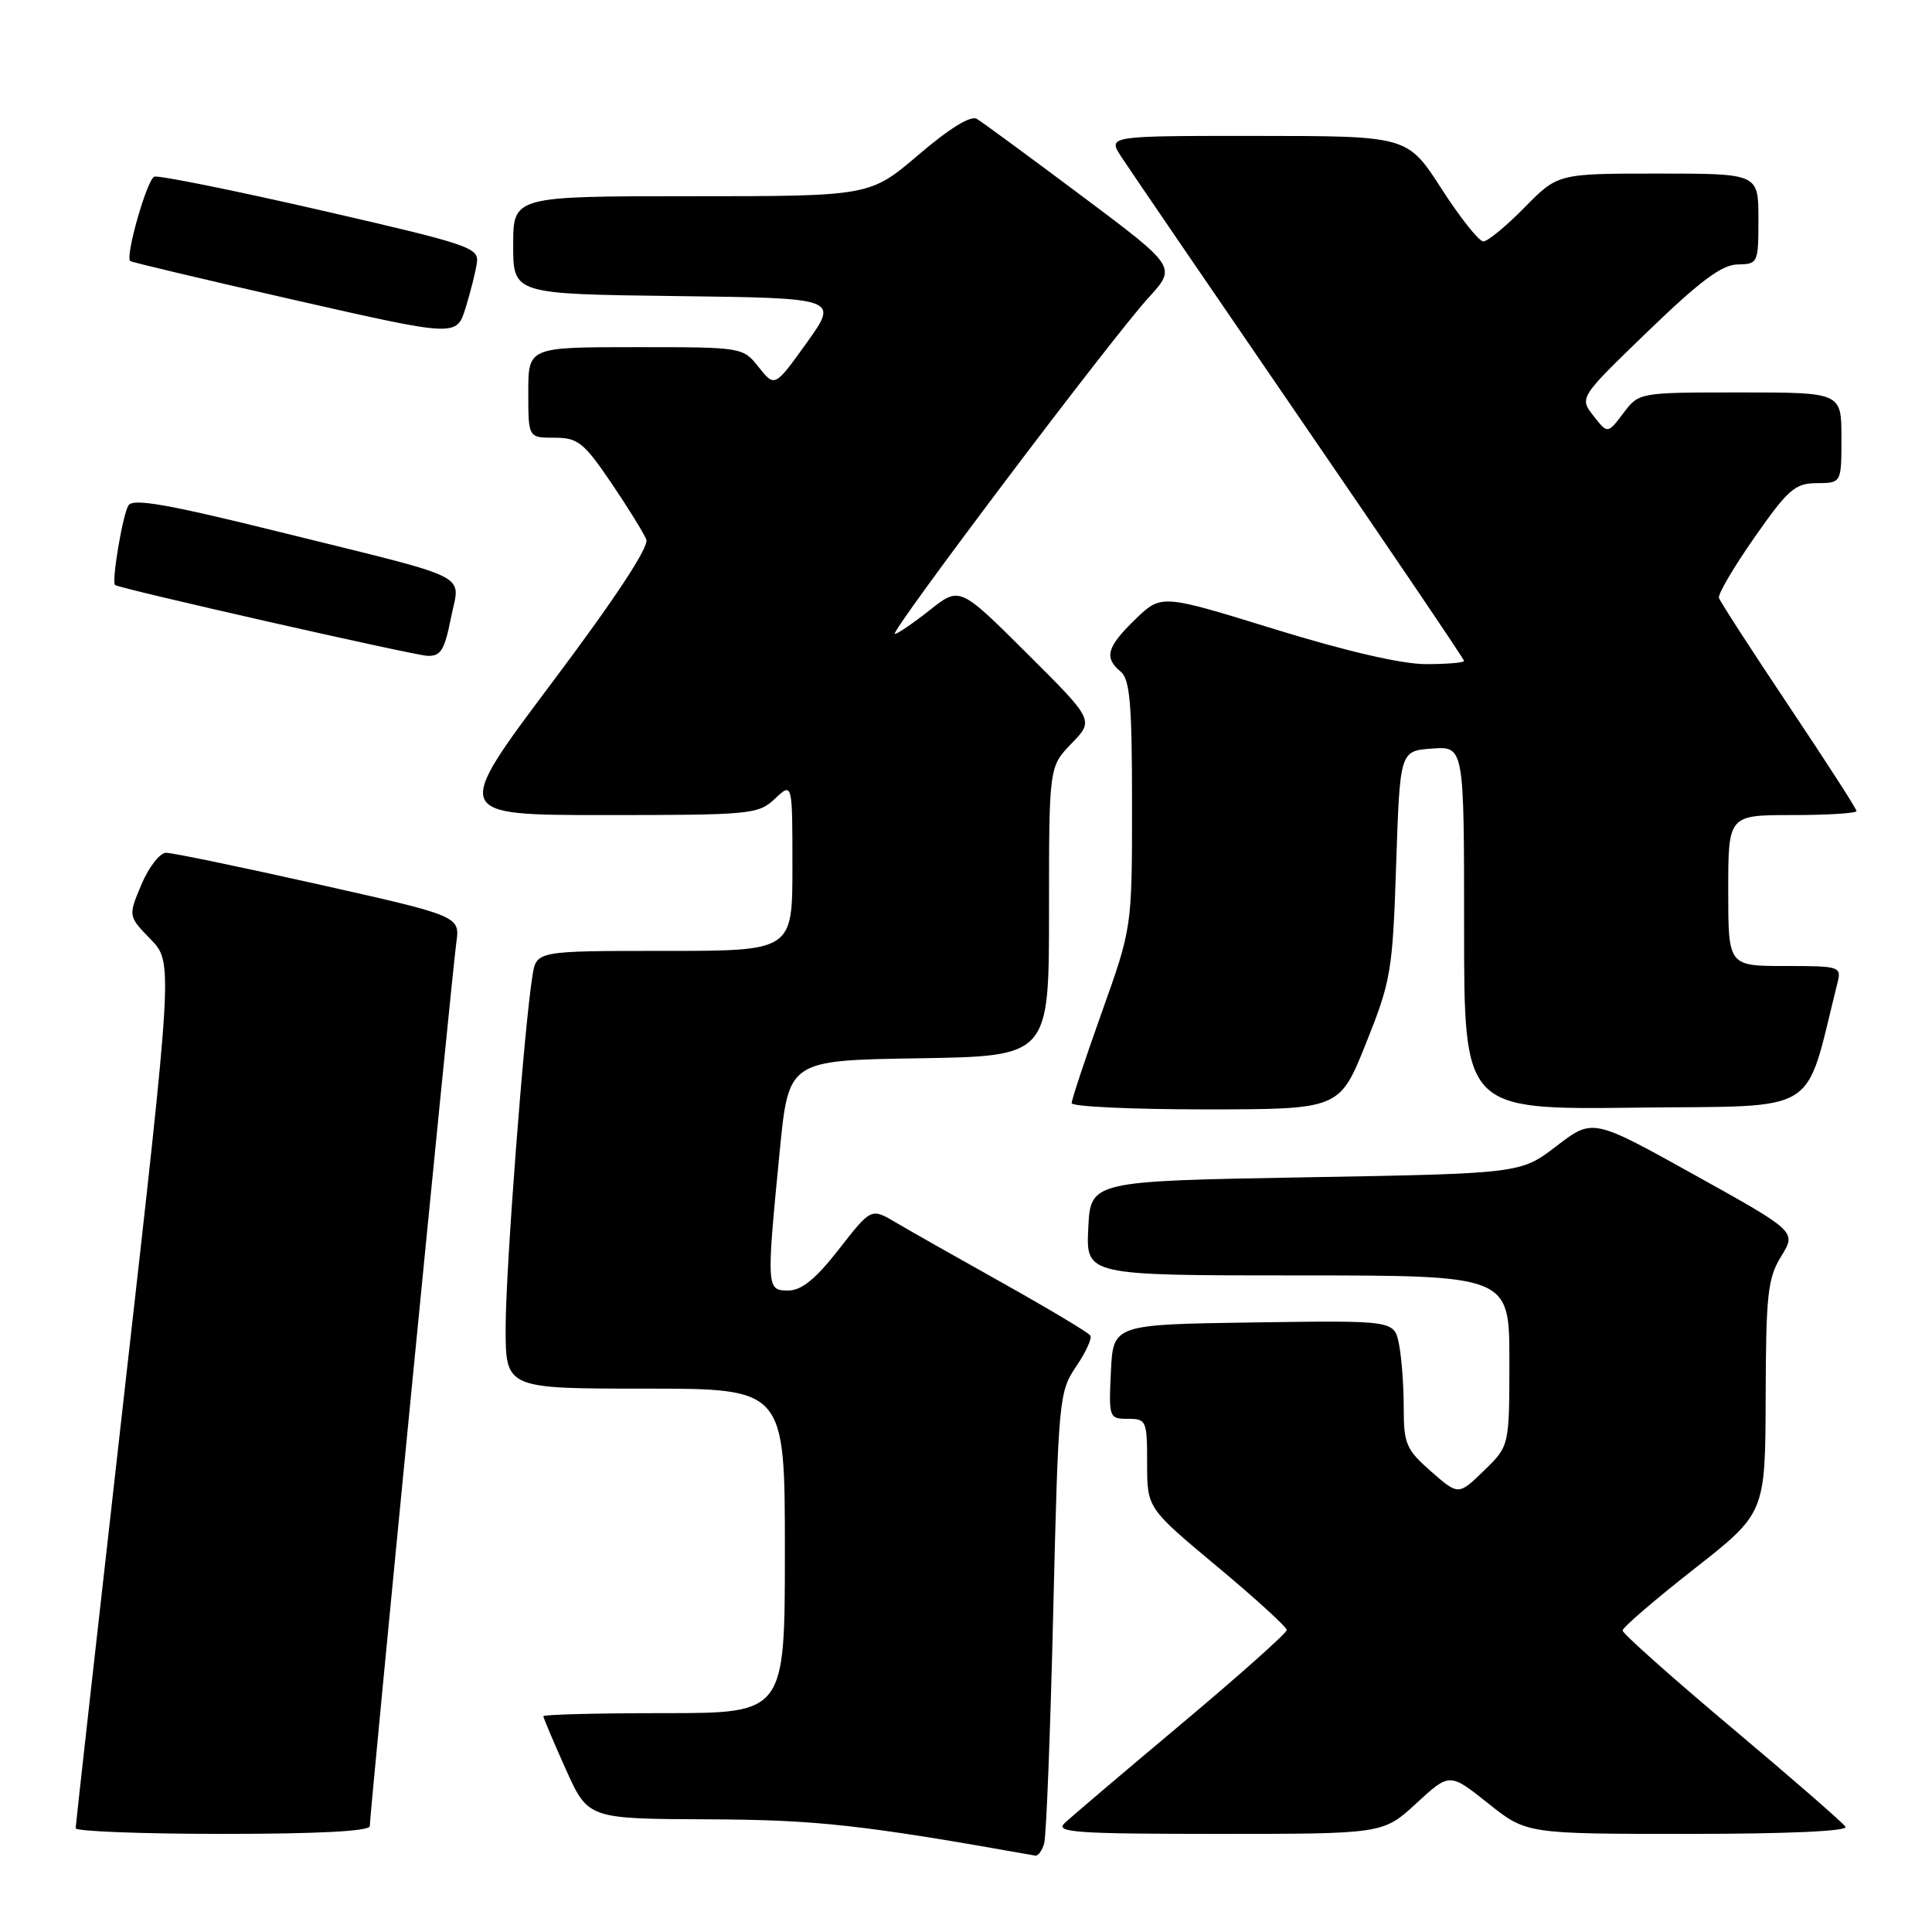 <?xml version="1.0" encoding="UTF-8" standalone="no"?>
<!DOCTYPE svg PUBLIC "-//W3C//DTD SVG 1.1//EN" "http://www.w3.org/Graphics/SVG/1.1/DTD/svg11.dtd" >
<svg xmlns="http://www.w3.org/2000/svg" xmlns:xlink="http://www.w3.org/1999/xlink" version="1.1" viewBox="0 0 256 256">
 <g >
 <path fill="currentColor"
d=" M 138.36 244.25 C 138.64 243.29 139.18 229.45 139.56 213.51 C 140.24 185.38 140.33 184.41 142.58 181.09 C 143.86 179.21 144.72 177.35 144.48 176.97 C 144.25 176.59 139.07 173.49 132.97 170.07 C 126.87 166.66 120.43 163.01 118.66 161.96 C 115.43 160.06 115.43 160.06 111.16 165.53 C 108.06 169.50 106.21 171.00 104.44 171.00 C 101.56 171.00 101.54 170.71 103.32 152.50 C 104.50 140.50 104.50 140.50 121.75 140.23 C 139.00 139.95 139.00 139.95 139.00 120.77 C 139.00 101.60 139.00 101.60 141.99 98.51 C 144.97 95.43 144.97 95.43 136.07 86.57 C 127.16 77.70 127.16 77.70 123.19 80.85 C 121.00 82.58 118.92 84.00 118.57 84.00 C 117.72 84.00 147.39 44.67 152.19 39.44 C 155.91 35.37 155.91 35.37 143.31 25.94 C 136.37 20.75 130.13 16.16 129.43 15.75 C 128.63 15.27 125.79 17.02 121.72 20.50 C 115.27 26.00 115.27 26.00 91.64 26.00 C 68.00 26.00 68.00 26.00 68.00 32.48 C 68.00 38.96 68.00 38.96 89.56 39.23 C 111.13 39.50 111.13 39.50 106.90 45.41 C 102.66 51.32 102.66 51.32 100.54 48.66 C 98.43 46.00 98.40 46.00 84.21 46.00 C 70.00 46.00 70.00 46.00 70.00 52.00 C 70.00 58.00 70.00 58.00 73.46 58.00 C 76.57 58.00 77.34 58.61 80.99 63.98 C 83.22 67.27 85.31 70.65 85.64 71.49 C 86.01 72.48 81.53 79.29 73.10 90.51 C 59.98 108.00 59.98 108.00 80.18 108.00 C 99.53 108.00 100.47 107.91 102.69 105.83 C 105.00 103.65 105.00 103.65 105.00 114.83 C 105.00 126.00 105.00 126.00 88.05 126.00 C 71.09 126.00 71.09 126.00 70.56 129.25 C 69.45 136.11 67.00 168.22 67.00 175.92 C 67.00 184.00 67.00 184.00 85.50 184.00 C 104.00 184.00 104.00 184.00 104.00 205.50 C 104.00 227.00 104.00 227.00 88.00 227.00 C 79.20 227.00 72.00 227.18 72.00 227.41 C 72.00 227.63 73.33 230.78 74.96 234.41 C 77.92 241.00 77.92 241.00 93.71 241.07 C 108.26 241.13 114.15 241.78 137.18 245.88 C 137.56 245.95 138.09 245.21 138.36 244.25 Z  M 49.00 241.97 C 49.00 240.24 59.91 128.75 60.46 124.95 C 60.96 121.39 60.96 121.39 42.23 117.19 C 31.93 114.88 22.82 112.99 22.00 113.00 C 21.18 113.01 19.71 114.90 18.74 117.20 C 16.98 121.39 16.98 121.39 19.96 124.46 C 22.93 127.53 22.93 127.53 16.48 184.51 C 12.94 215.86 10.03 241.84 10.02 242.25 C 10.01 242.66 18.77 243.00 29.50 243.00 C 42.22 243.00 49.00 242.64 49.00 241.97 Z  M 187.68 238.94 C 192.08 234.89 192.08 234.89 197.17 238.94 C 202.26 243.00 202.26 243.00 223.69 243.00 C 236.85 243.00 244.89 242.64 244.54 242.06 C 244.22 241.54 237.44 235.64 229.48 228.95 C 221.51 222.25 215.00 216.45 215.00 216.05 C 215.00 215.65 219.26 211.99 224.46 207.91 C 233.91 200.50 233.91 200.50 233.96 185.12 C 234.00 171.47 234.23 169.37 236.02 166.46 C 238.04 163.19 238.04 163.19 224.55 155.69 C 211.05 148.18 211.05 148.18 206.27 151.84 C 201.50 155.50 201.50 155.50 173.00 156.00 C 144.50 156.50 144.50 156.50 144.20 162.75 C 143.90 169.00 143.90 169.00 171.95 169.00 C 200.00 169.00 200.00 169.00 200.00 180.30 C 200.00 191.61 200.00 191.61 196.62 194.88 C 193.25 198.15 193.25 198.15 189.62 194.97 C 186.32 192.07 186.00 191.33 186.00 186.52 C 186.00 183.62 185.72 179.83 185.37 178.10 C 184.74 174.96 184.74 174.96 166.12 175.23 C 147.50 175.50 147.50 175.50 147.20 181.75 C 146.91 187.86 146.96 188.00 149.45 188.00 C 151.90 188.00 152.00 188.24 152.00 193.91 C 152.00 199.83 152.00 199.83 161.25 207.55 C 166.34 211.79 170.50 215.59 170.50 215.99 C 170.50 216.39 164.20 222.00 156.50 228.46 C 148.80 234.92 141.84 240.83 141.04 241.60 C 139.78 242.80 142.68 243.00 161.42 243.00 C 183.28 243.00 183.28 243.00 187.68 238.94 Z  M 181.00 138.25 C 184.32 129.95 184.53 128.73 185.00 114.50 C 185.50 99.50 185.50 99.50 189.75 99.19 C 194.00 98.89 194.00 98.89 194.00 122.96 C 194.00 147.04 194.00 147.04 216.69 146.77 C 241.63 146.47 238.99 148.11 243.47 130.25 C 244.02 128.07 243.82 128.00 236.52 128.00 C 229.00 128.00 229.00 128.00 229.00 118.00 C 229.00 108.00 229.00 108.00 237.50 108.00 C 242.18 108.00 246.00 107.76 246.00 107.47 C 246.00 107.18 241.96 100.91 237.02 93.53 C 232.08 86.14 227.91 79.70 227.77 79.22 C 227.62 78.73 229.75 75.11 232.50 71.18 C 236.95 64.82 237.86 64.03 240.75 64.02 C 244.00 64.00 244.00 64.00 244.00 58.00 C 244.00 52.00 244.00 52.00 230.58 52.00 C 217.17 52.00 217.17 52.00 215.10 54.75 C 213.02 57.50 213.02 57.50 211.14 55.10 C 209.26 52.69 209.26 52.69 218.38 43.88 C 225.27 37.23 228.17 35.06 230.25 35.04 C 232.94 35.00 233.00 34.87 233.00 29.00 C 233.00 23.00 233.00 23.00 219.71 23.00 C 206.42 23.00 206.42 23.00 202.00 27.50 C 199.57 29.98 197.11 32.00 196.54 31.99 C 195.97 31.98 193.47 28.84 191.00 25.00 C 186.50 18.02 186.50 18.02 166.63 18.01 C 146.77 18.00 146.77 18.00 148.56 20.75 C 149.54 22.26 160.17 37.82 172.17 55.33 C 184.18 72.83 194.00 87.35 194.00 87.58 C 194.00 87.81 191.72 88.00 188.94 88.00 C 185.73 88.00 178.36 86.29 168.87 83.36 C 153.88 78.73 153.88 78.73 150.44 82.06 C 146.65 85.73 146.26 87.14 148.50 89.00 C 149.72 90.01 150.00 93.28 150.00 106.58 C 150.00 122.91 150.00 122.91 146.00 134.12 C 143.80 140.29 142.00 145.71 142.00 146.17 C 142.00 146.63 149.99 147.00 159.75 147.00 C 177.50 146.99 177.50 146.99 181.00 138.25 Z  M 59.74 81.93 C 60.95 75.82 63.22 76.97 37.15 70.51 C 22.21 66.81 17.62 66.00 17.02 66.97 C 16.25 68.21 14.75 77.14 15.25 77.52 C 15.88 78.00 54.73 86.81 56.62 86.90 C 58.39 86.98 58.90 86.17 59.74 81.93 Z  M 63.19 34.83 C 63.48 32.81 62.22 32.39 42.50 27.86 C 30.95 25.21 21.03 23.21 20.45 23.41 C 19.49 23.75 16.58 33.92 17.25 34.59 C 17.41 34.74 27.21 37.07 39.02 39.75 C 60.50 44.63 60.50 44.63 61.69 40.81 C 62.34 38.71 63.02 36.02 63.19 34.83 Z "/>
</g>
</svg>